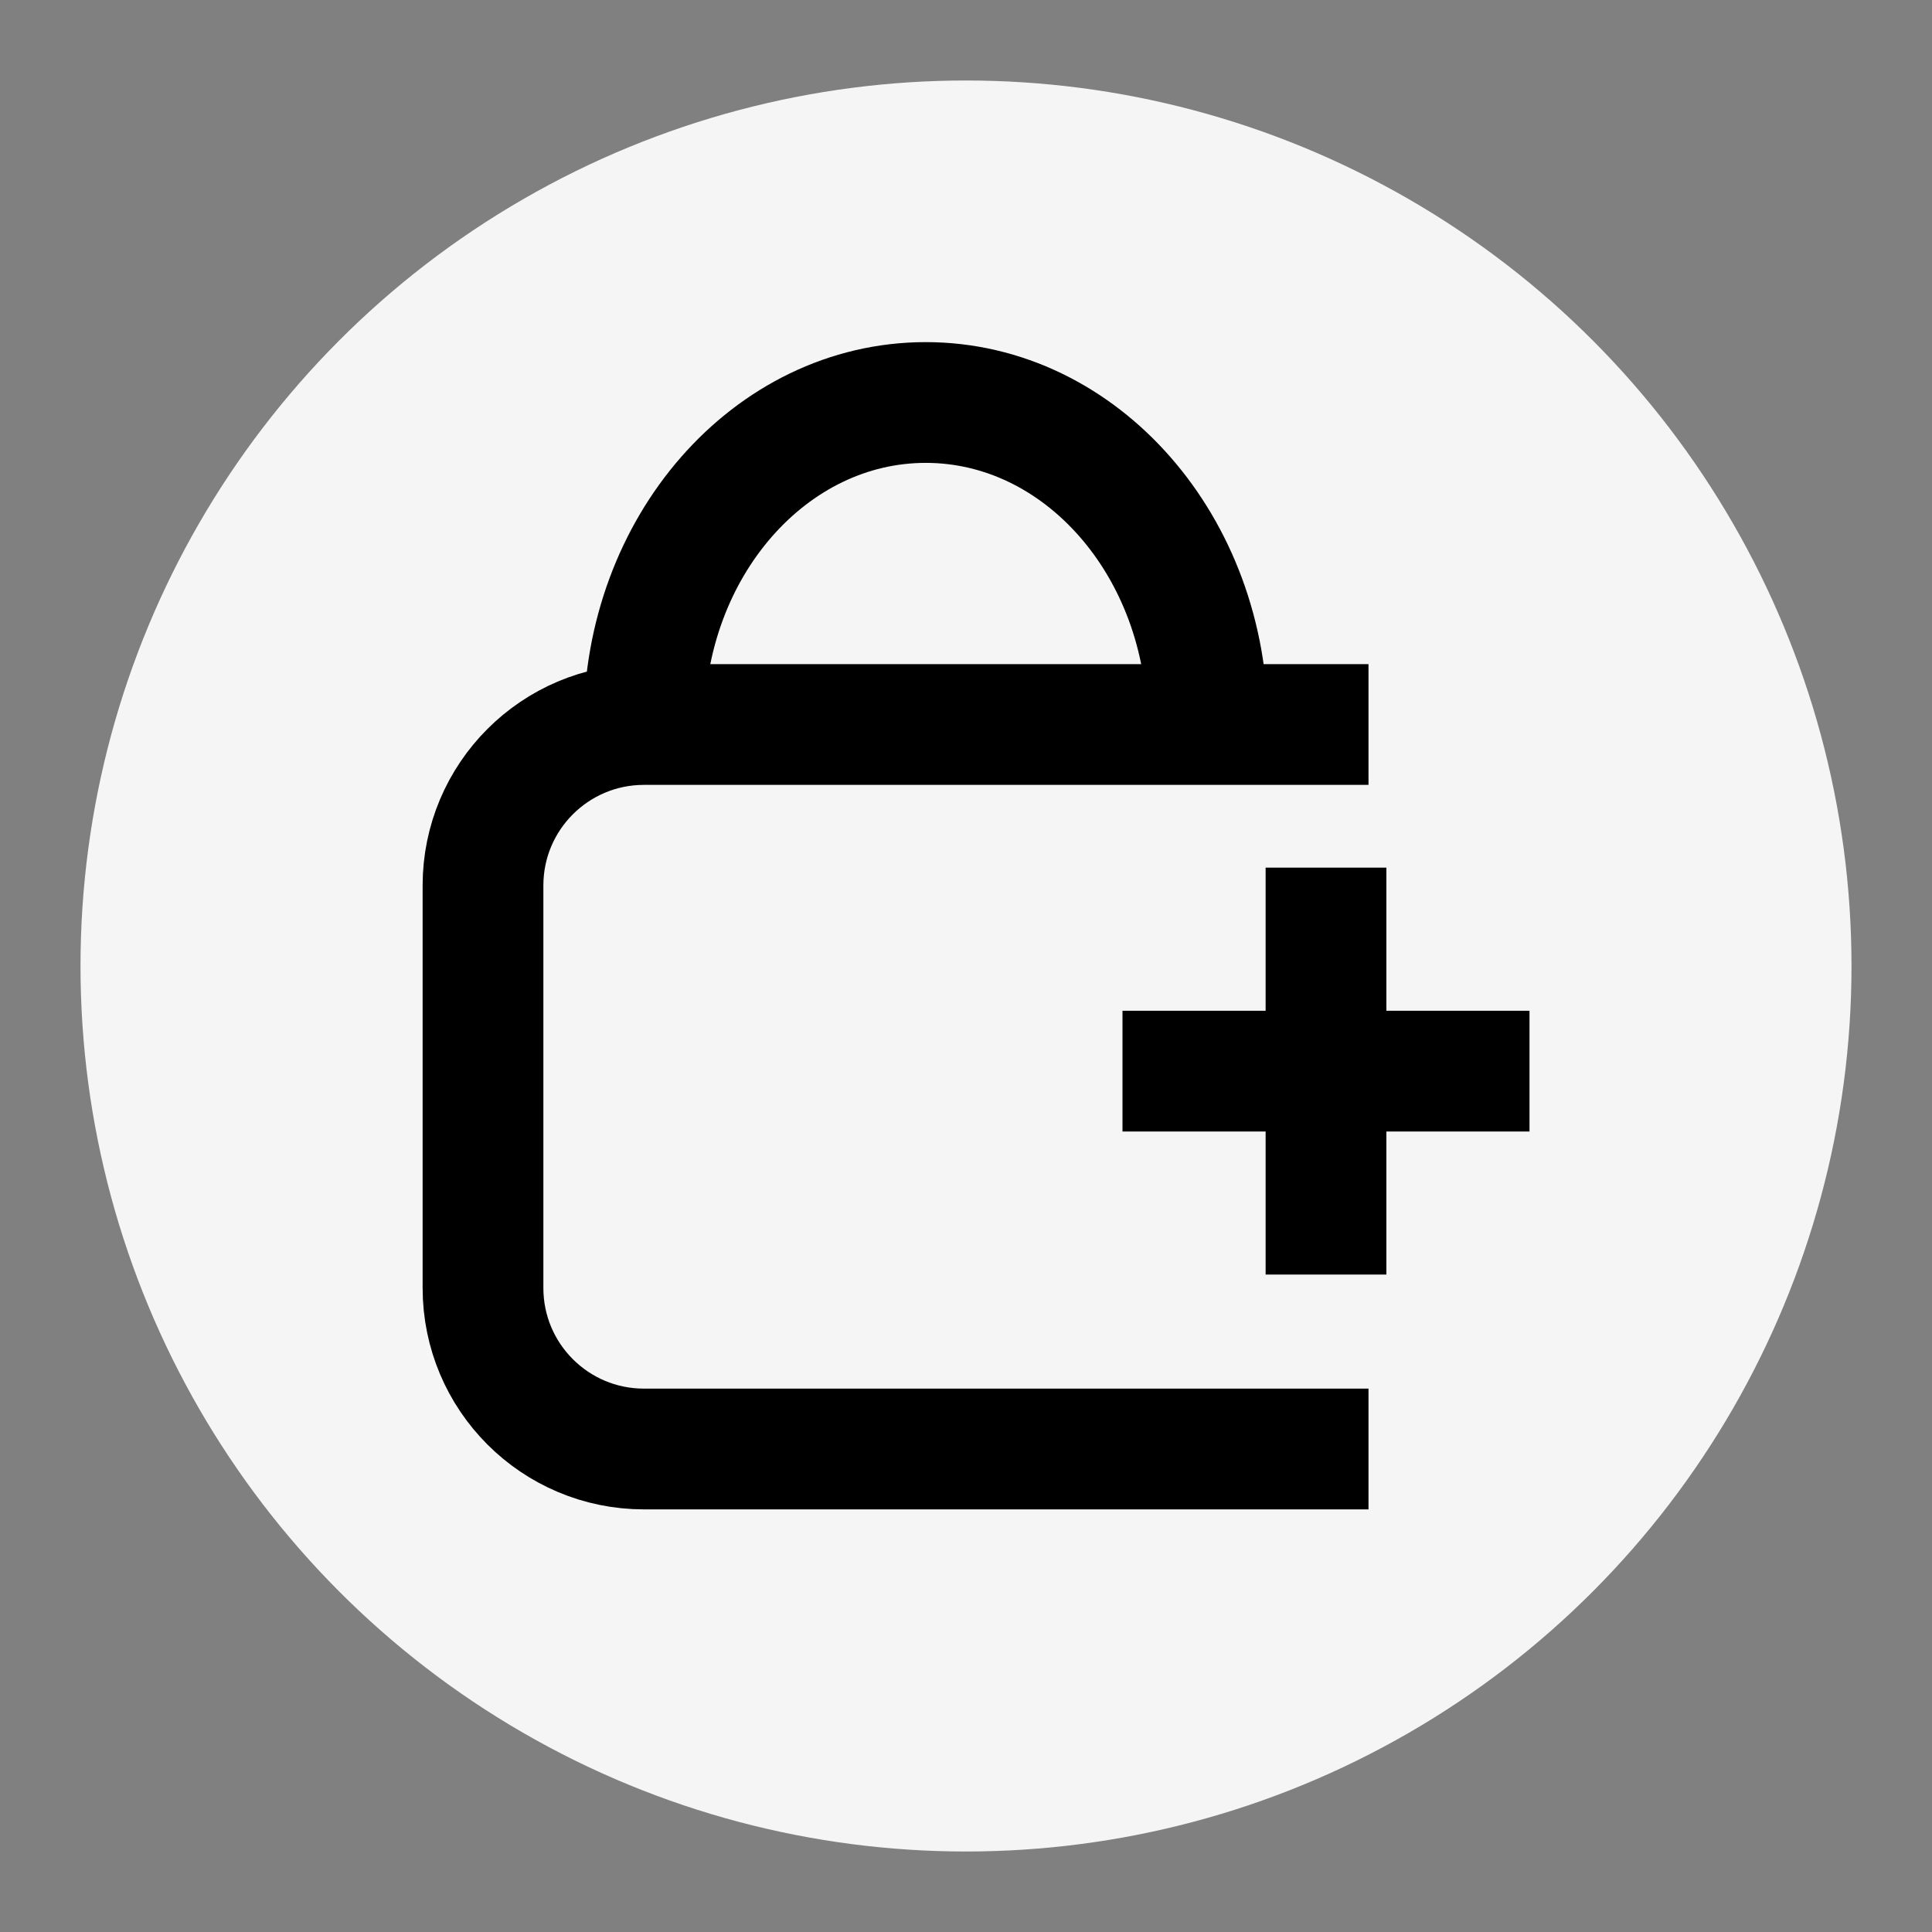 <svg width="24" height="24" viewBox="0 0 24 24" fill="none" xmlns="http://www.w3.org/2000/svg">
<rect x="0" y="0" width="24" height="24" fill="#808080" stroke="none"/>
<circle cx="12" cy="12" r="11" fill="#F5F5F5"/>
<path d="M17 9H8C6.895 9 6 9.895 6 11V16C6 17.105 6.895 18 8 18H17" stroke="black" stroke-width="1.5"/>
<path d="M15 9C15 6.791 13.433 5 11.5 5C9.567 5 8 6.791 8 9" stroke="black" stroke-width="1.5"/>
<path d="M16.472 10.778V15.833" stroke="black" stroke-width="1.5"/>
<path d="M19 13.306L13.944 13.306" stroke="black" stroke-width="1.5"/>
</svg>
